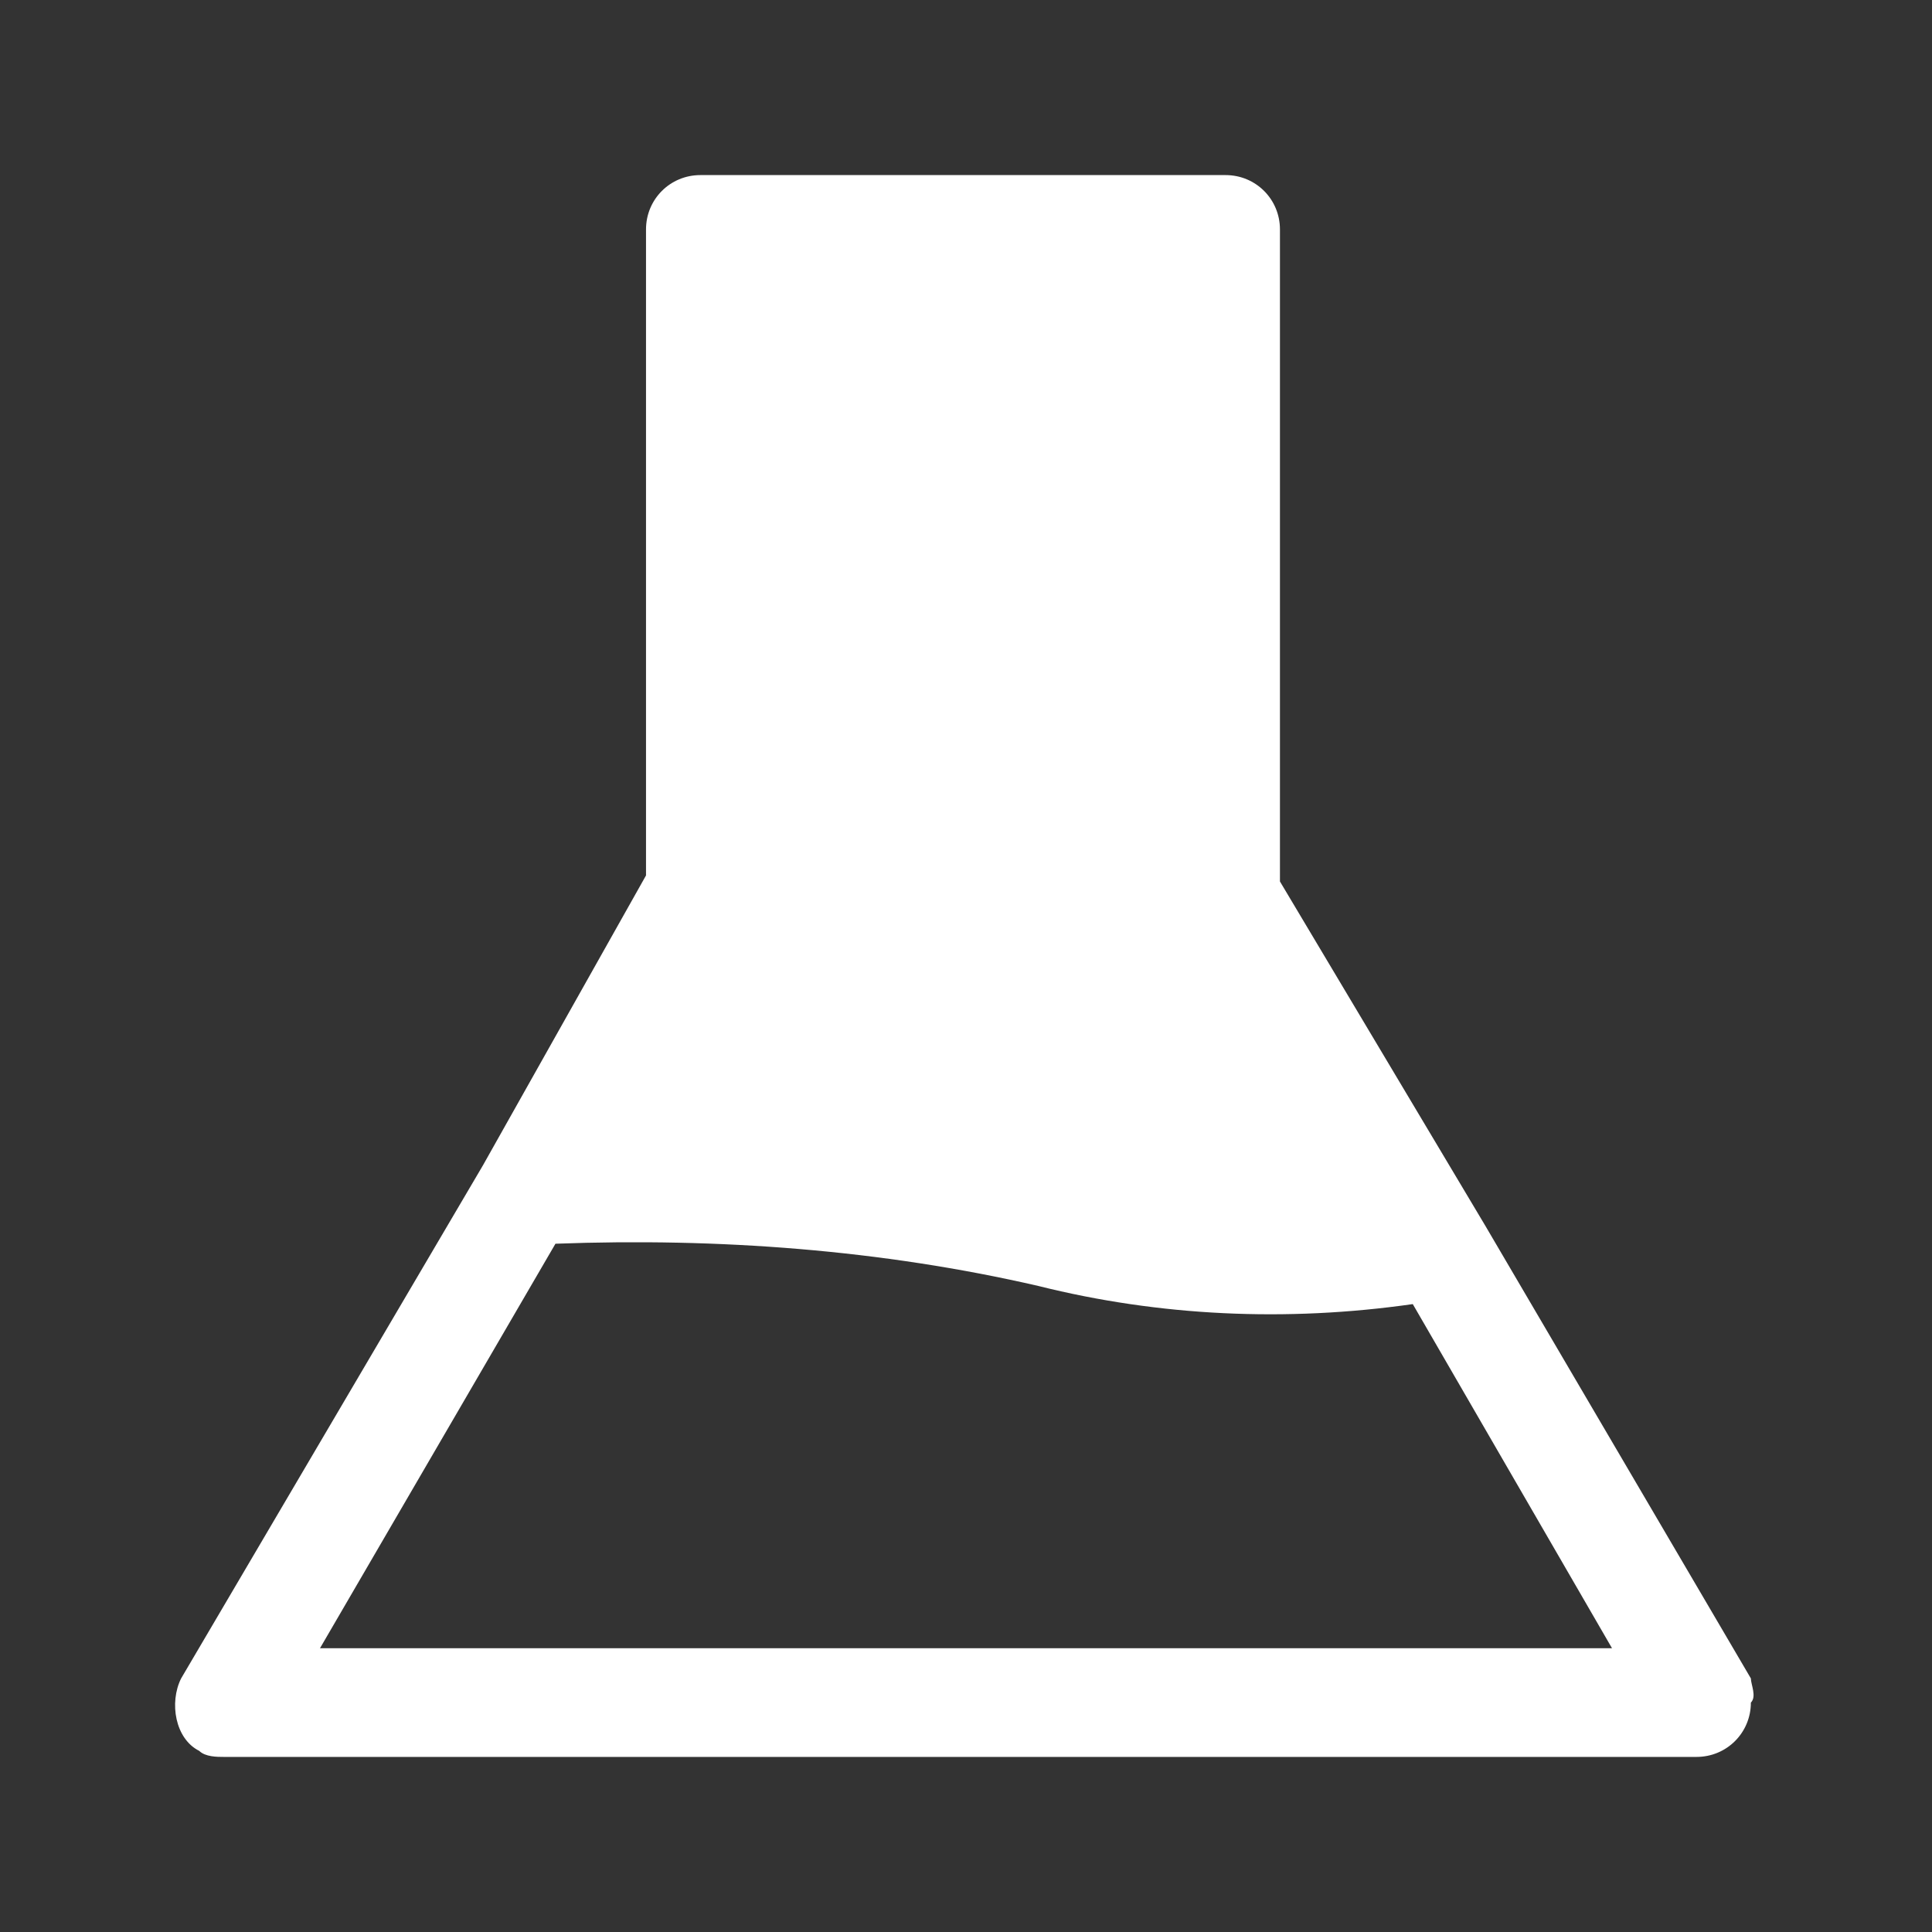 <?xml version="1.0" encoding="utf-8"?>
<!-- Generator: Adobe Illustrator 25.0.0, SVG Export Plug-In . SVG Version: 6.00 Build 0)  -->
<svg version="1.1" id="圖層_1" xmlns="http://www.w3.org/2000/svg" xmlns:xlink="http://www.w3.org/1999/xlink" x="0px" y="0px"
	 viewBox="0 0 32 32" style="enable-background:new 0 0 32 32;" xml:space="preserve">
<rect x="0" y="0" width="32" height="32" fill="#333333" stroke="none"/>
<style type="text/css">
	.st0{fill:#FFFFFF;}
</style>
<g id="chemical">
	<path class="st0" d="M29,27.8l-4.4-7.5l-3.4-5.7V3.8c0-0.5-0.4-0.9-0.9-0.9h-8.7c-0.5,0-0.9,0.4-0.9,0.9v10.7L8,19.3l0,0L3,27.8
		c-0.2,0.4-0.1,1,0.3,1.2c0.1,0.1,0.3,0.1,0.4,0.1h24.4c0.5,0,0.9-0.4,0.9-0.9C29.1,28.1,29,27.9,29,27.8z M5.3,27.3l3.9-6.7
		c2.7-0.1,5.4,0.1,8,0.7c2,0.5,4.1,0.6,6.2,0.3l3.3,5.7H5.3z"/>
</g>
</svg>
